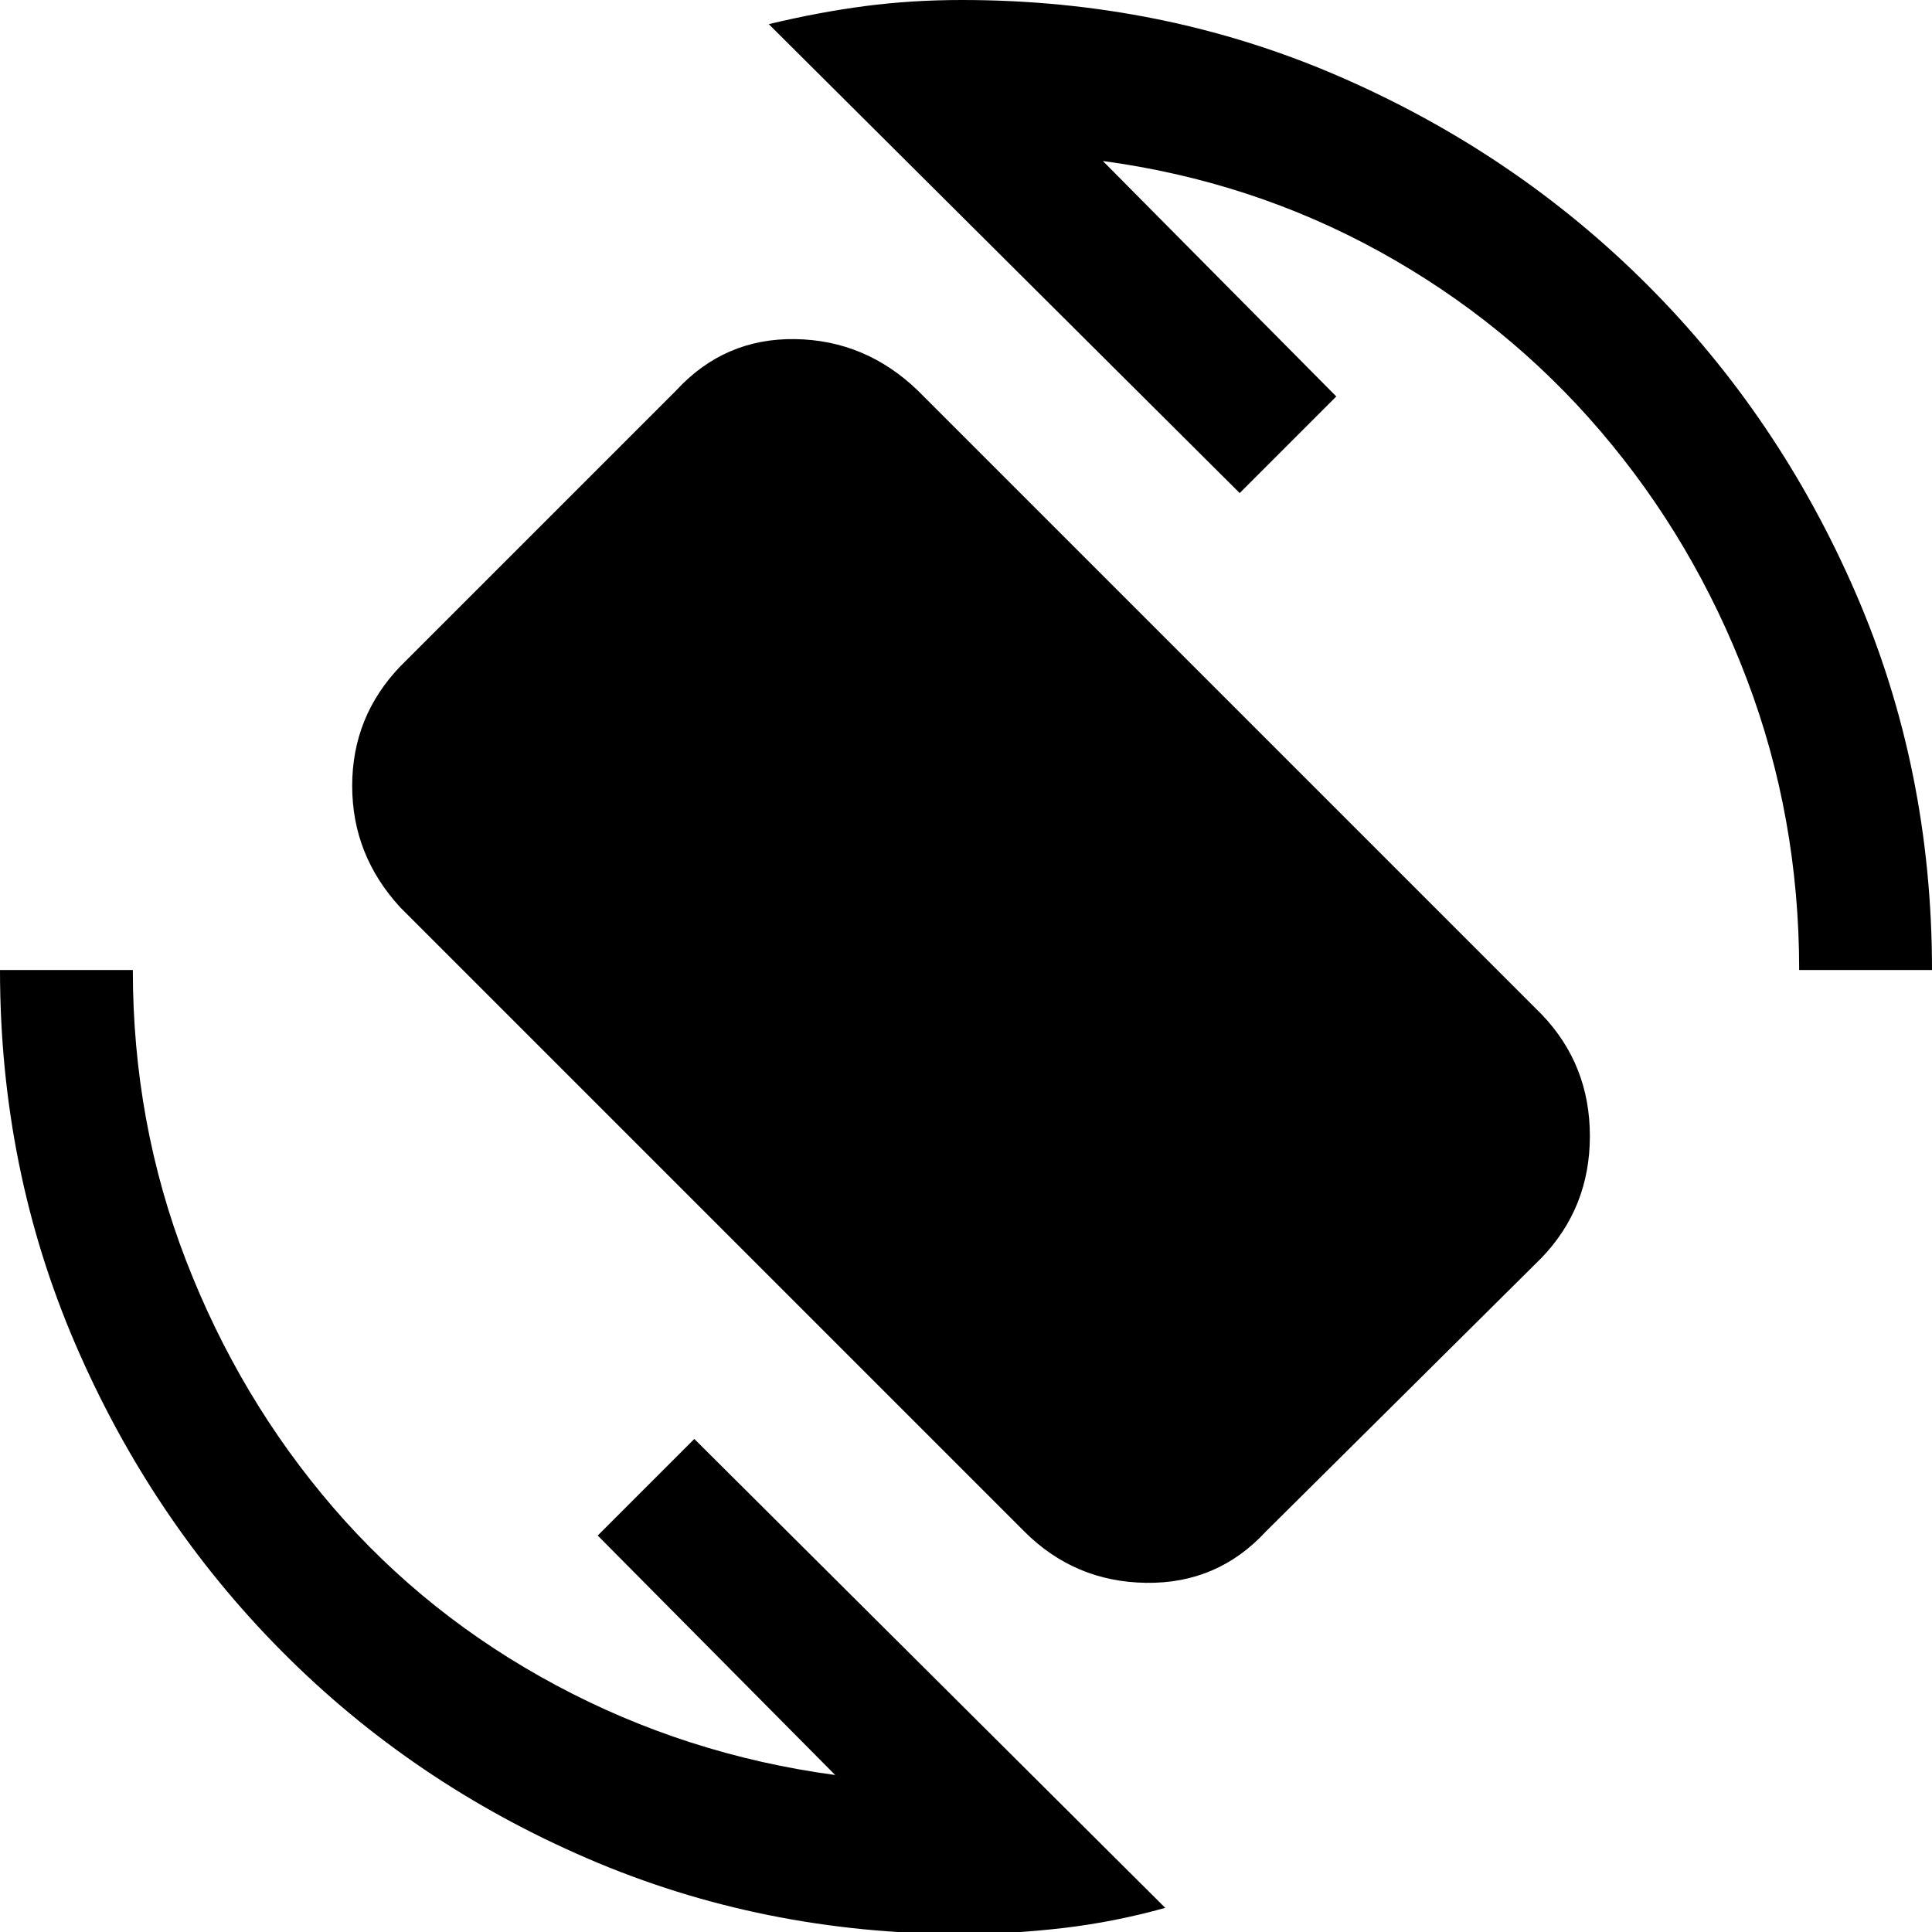 <svg xmlns="http://www.w3.org/2000/svg" height="48" width="48"><path d="m25.45 38.05-15.5-15.5q-1.2-1.3-1.2-3.025 0-1.725 1.2-2.975L16.8 9.7q1.2-1.3 2.95-1.275Q21.5 8.45 22.8 9.7l15.5 15.5q1.2 1.25 1.2 3.025t-1.2 3.025l-6.85 6.8q-1.2 1.3-2.975 1.275Q26.7 39.3 25.45 38.05Zm-1.55 10q-4.95 0-9.3-1.875-4.35-1.875-7.6-5.15Q3.75 37.75 1.875 33.4T0 24.1h3.3q0 3.8 1.325 7.225t3.65 6.125q2.325 2.7 5.55 4.425Q17.05 43.6 20.75 44.1l-5.9-5.95 2.4-2.4 11.7 11.65q-1.25.35-2.525.5-1.275.15-2.525.15ZM44.7 24.1q0-3.8-1.3-7.225t-3.625-6.15Q37.45 8 34.275 6.25 31.1 4.5 27.4 4l5.8 5.85-2.4 2.4L19.1.6q1.25-.3 2.4-.45Q22.65 0 23.9 0q5 0 9.375 1.9t7.65 5.175q3.275 3.275 5.175 7.65T48 24.1Z"/></svg>